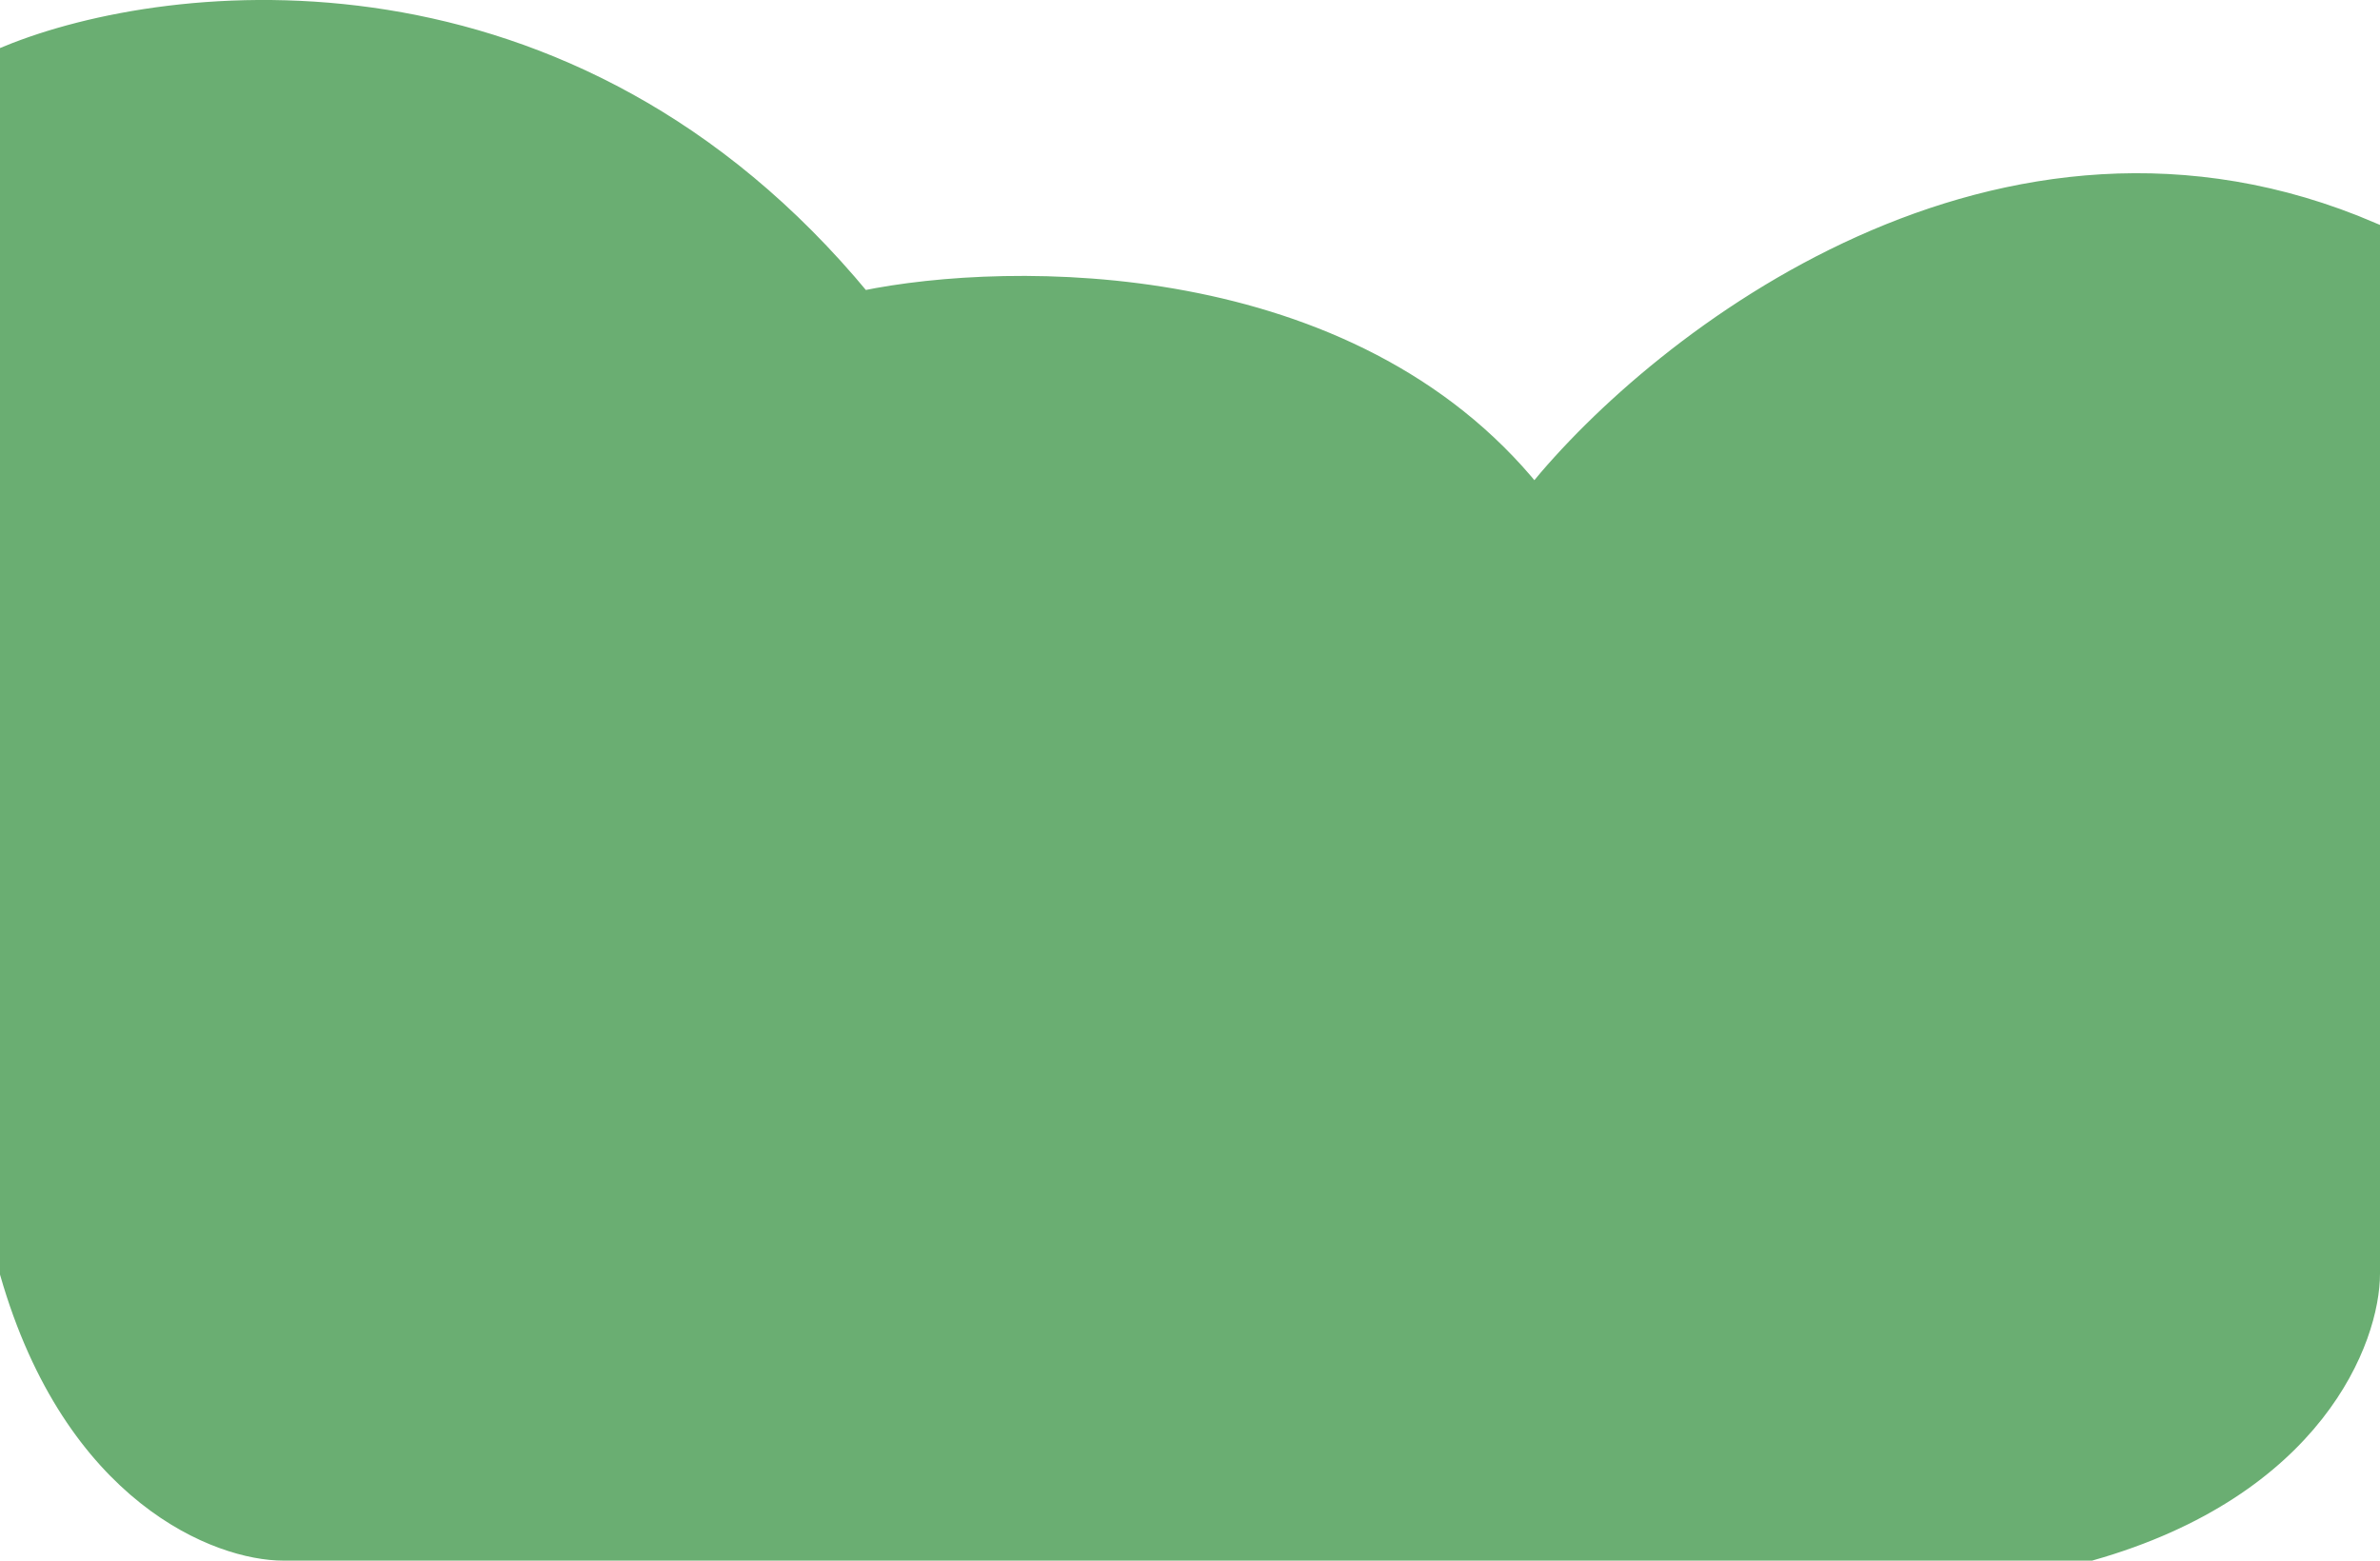 <svg width="154" height="101" viewBox="0 0 154 101" fill="none" xmlns="http://www.w3.org/2000/svg">
<path d="M55.833 19.313C36.819 -3.714 11.022 -0.86 0.5 3.445V82.417C4.659 96.883 14.117 100.499 18.325 100.499H135.303C149.861 96.366 153.5 86.722 153.5 82.417V14.885C129.436 4.552 107.328 21.897 99.282 31.86C87.398 17.099 65.364 17.345 55.833 19.313Z" fill="#6AAE72" stroke="#6AAE72"/>
</svg>
